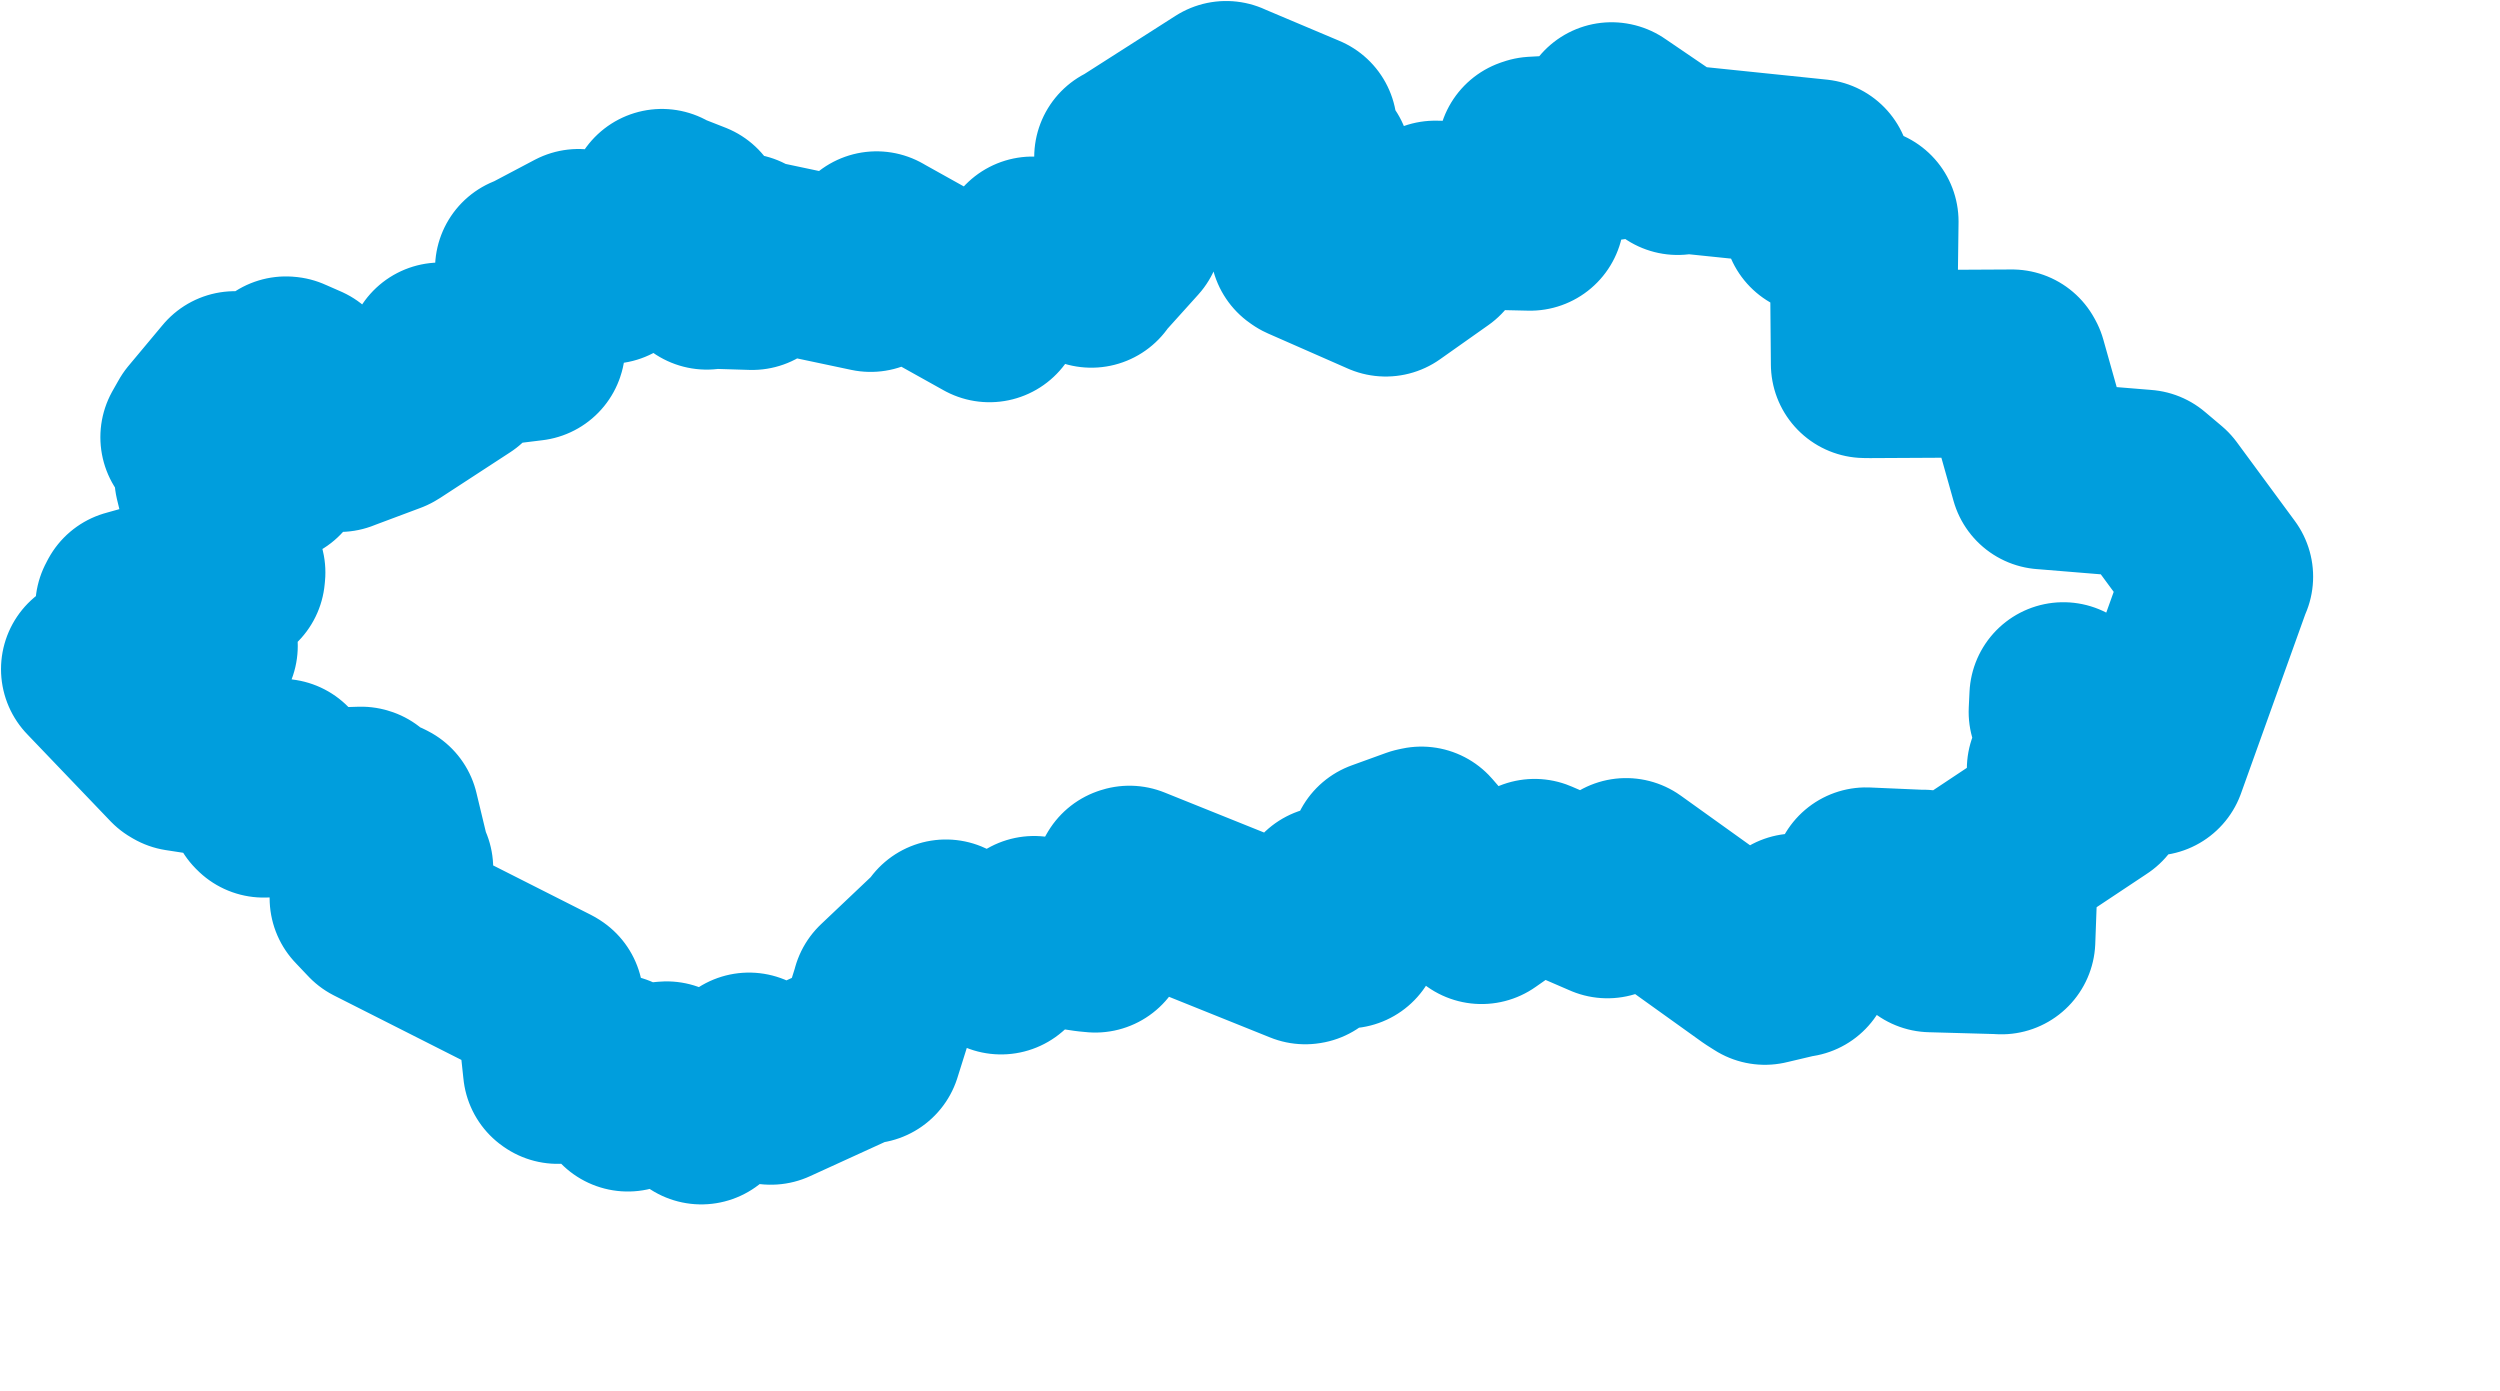 <svg viewBox="0 0 66.529 37.024" width="66.529" height="37.024" xmlns="http://www.w3.org/2000/svg">
  <title>Pardubický kraj</title>
  <desc>Geojson of Pardubický kraj</desc>
  <!-- Generated from maps/2-geojsons/world/europe/czechia/pardubicky-kraj/okres-pardubice/okres-pardubice.geojson -->
  <polygon points="2.527,17.807 4.743,20.122 4.794,20.152 7.447,20.56 7.486,20.565 6.988,21.358 7.016,21.386 9.61,21.306 9.624,21.31 9.2,22.042 9.193,22.052 9.527,22.69 9.557,22.749 10.186,21.648 10.247,21.679 10.585,23.084 10.625,23.109 9.76,23.883 9.675,23.899 10.005,24.247 10.018,24.261 14.593,26.575 14.621,26.593 14.82,28.458 14.84,28.472 16.261,28.452 16.361,28.424 16.701,29.186 16.708,29.208 17.673,28.622 17.74,28.616 18.653,29.509 18.663,29.551 19.912,28.404 19.933,28.382 20.504,29.027 20.515,29.027 23.005,27.889 23.093,27.933 23.568,26.421 23.568,26.41 25.117,24.942 25.172,24.84 26.579,25.517 26.64,25.56 27.48,24.83 27.519,24.747 28.961,24.96 29.146,24.978 30.032,23.417 30.057,23.409 34.735,25.29 34.753,25.287 35.186,24.281 35.191,24.142 35.852,24.869 35.856,24.861 35.965,24.181 35.968,24.169 35.38,23.967 35.382,23.948 36.685,23.833 36.735,23.838 36.817,22.728 36.821,22.719 37.734,22.388 37.826,22.368 39.423,24.214 39.427,24.219 40.836,23.234 40.838,23.228 42.774,24.065 42.776,24.066 43.264,23.213 43.273,23.206 46.756,25.702 46.967,25.836 47.835,25.631 47.857,25.634 47.784,24.706 47.784,24.68 49.337,24.56 49.358,24.553 49.657,23.458 49.658,23.454 51.155,23.519 51.171,23.515 51.37,24.954 51.39,24.97 53.226,25.021 53.26,25.025 53.297,24.014 53.299,24.006 52.384,23.437 52.373,23.415 55.76,21.163 55.792,21.109 54.852,20.481 54.841,20.466 55.465,19.392 55.474,19.355 54.889,18.945 54.909,18.526 57.242,20.271 57.283,20.272 59.046,15.357 59.056,15.346 57.512,13.249 57.063,12.87 54.496,12.66 54.393,12.652 53.566,9.713 53.543,9.671 49.779,9.691 49.626,9.689 49.604,7.161 49.62,5.894 48.594,5.883 48.357,5.882 48.359,4.74 48.359,4.606 44.713,4.229 44.645,4.285 42.896,3.094 42.886,3.092 42.843,3.893 42.837,3.896 40.815,4.008 40.755,4.028 40.721,5.718 40.719,5.768 38.352,5.714 38.192,5.711 38.168,6.583 38.167,6.609 36.878,7.52 36.875,7.52 34.75,6.586 34.702,6.553 35.028,4.392 35.052,4.317 34.514,4.052 34.385,3.988 34.669,3.415 34.677,3.393 32.635,2.531 32.63,2.527 30.053,4.173 30.022,4.182 30.03,6.109 30.03,6.167 29.041,7.265 29.043,7.285 27.477,6.668 27.477,6.666 26.334,8.199 26.331,8.204 23.362,6.548 23.327,6.527 23.179,7.38 23.169,7.397 19.764,6.676 19.755,6.581 20.034,7.274 20.014,7.345 18.835,7.309 18.808,7.336 18.393,5.815 18.393,5.725 17.649,5.433 17.614,5.399 17.67,6.255 17.69,6.281 16.224,7.181 16.223,7.182 15.596,6.492 15.395,6.465 14.098,7.15 14.077,7.145 14.138,9.227 14.136,9.233 11.974,9.5 11.719,9.486 12.017,9.886 12.211,9.942 10.352,11.154 10.318,11.173 9.052,11.647 9.032,11.656 8.07,10.053 8.072,10.049 7.639,9.859 7.609,9.856 7.946,10.926 7.947,10.929 7.198,11.157 7.138,11.206 6.308,10.303 6.249,10.249 5.337,11.341 5.171,11.634 7.26,12.433 7.274,12.478 5.567,12.687 5.545,12.707 6.159,15.234 6.151,15.315 3.484,16.059 3.439,16.145 5.422,17.143 5.424,17.188 2.527,17.807" stroke="#009edd" fill="none" stroke-width="5px" vector-effect="non-scaling-stroke" stroke-linejoin="round"></polygon>
</svg>